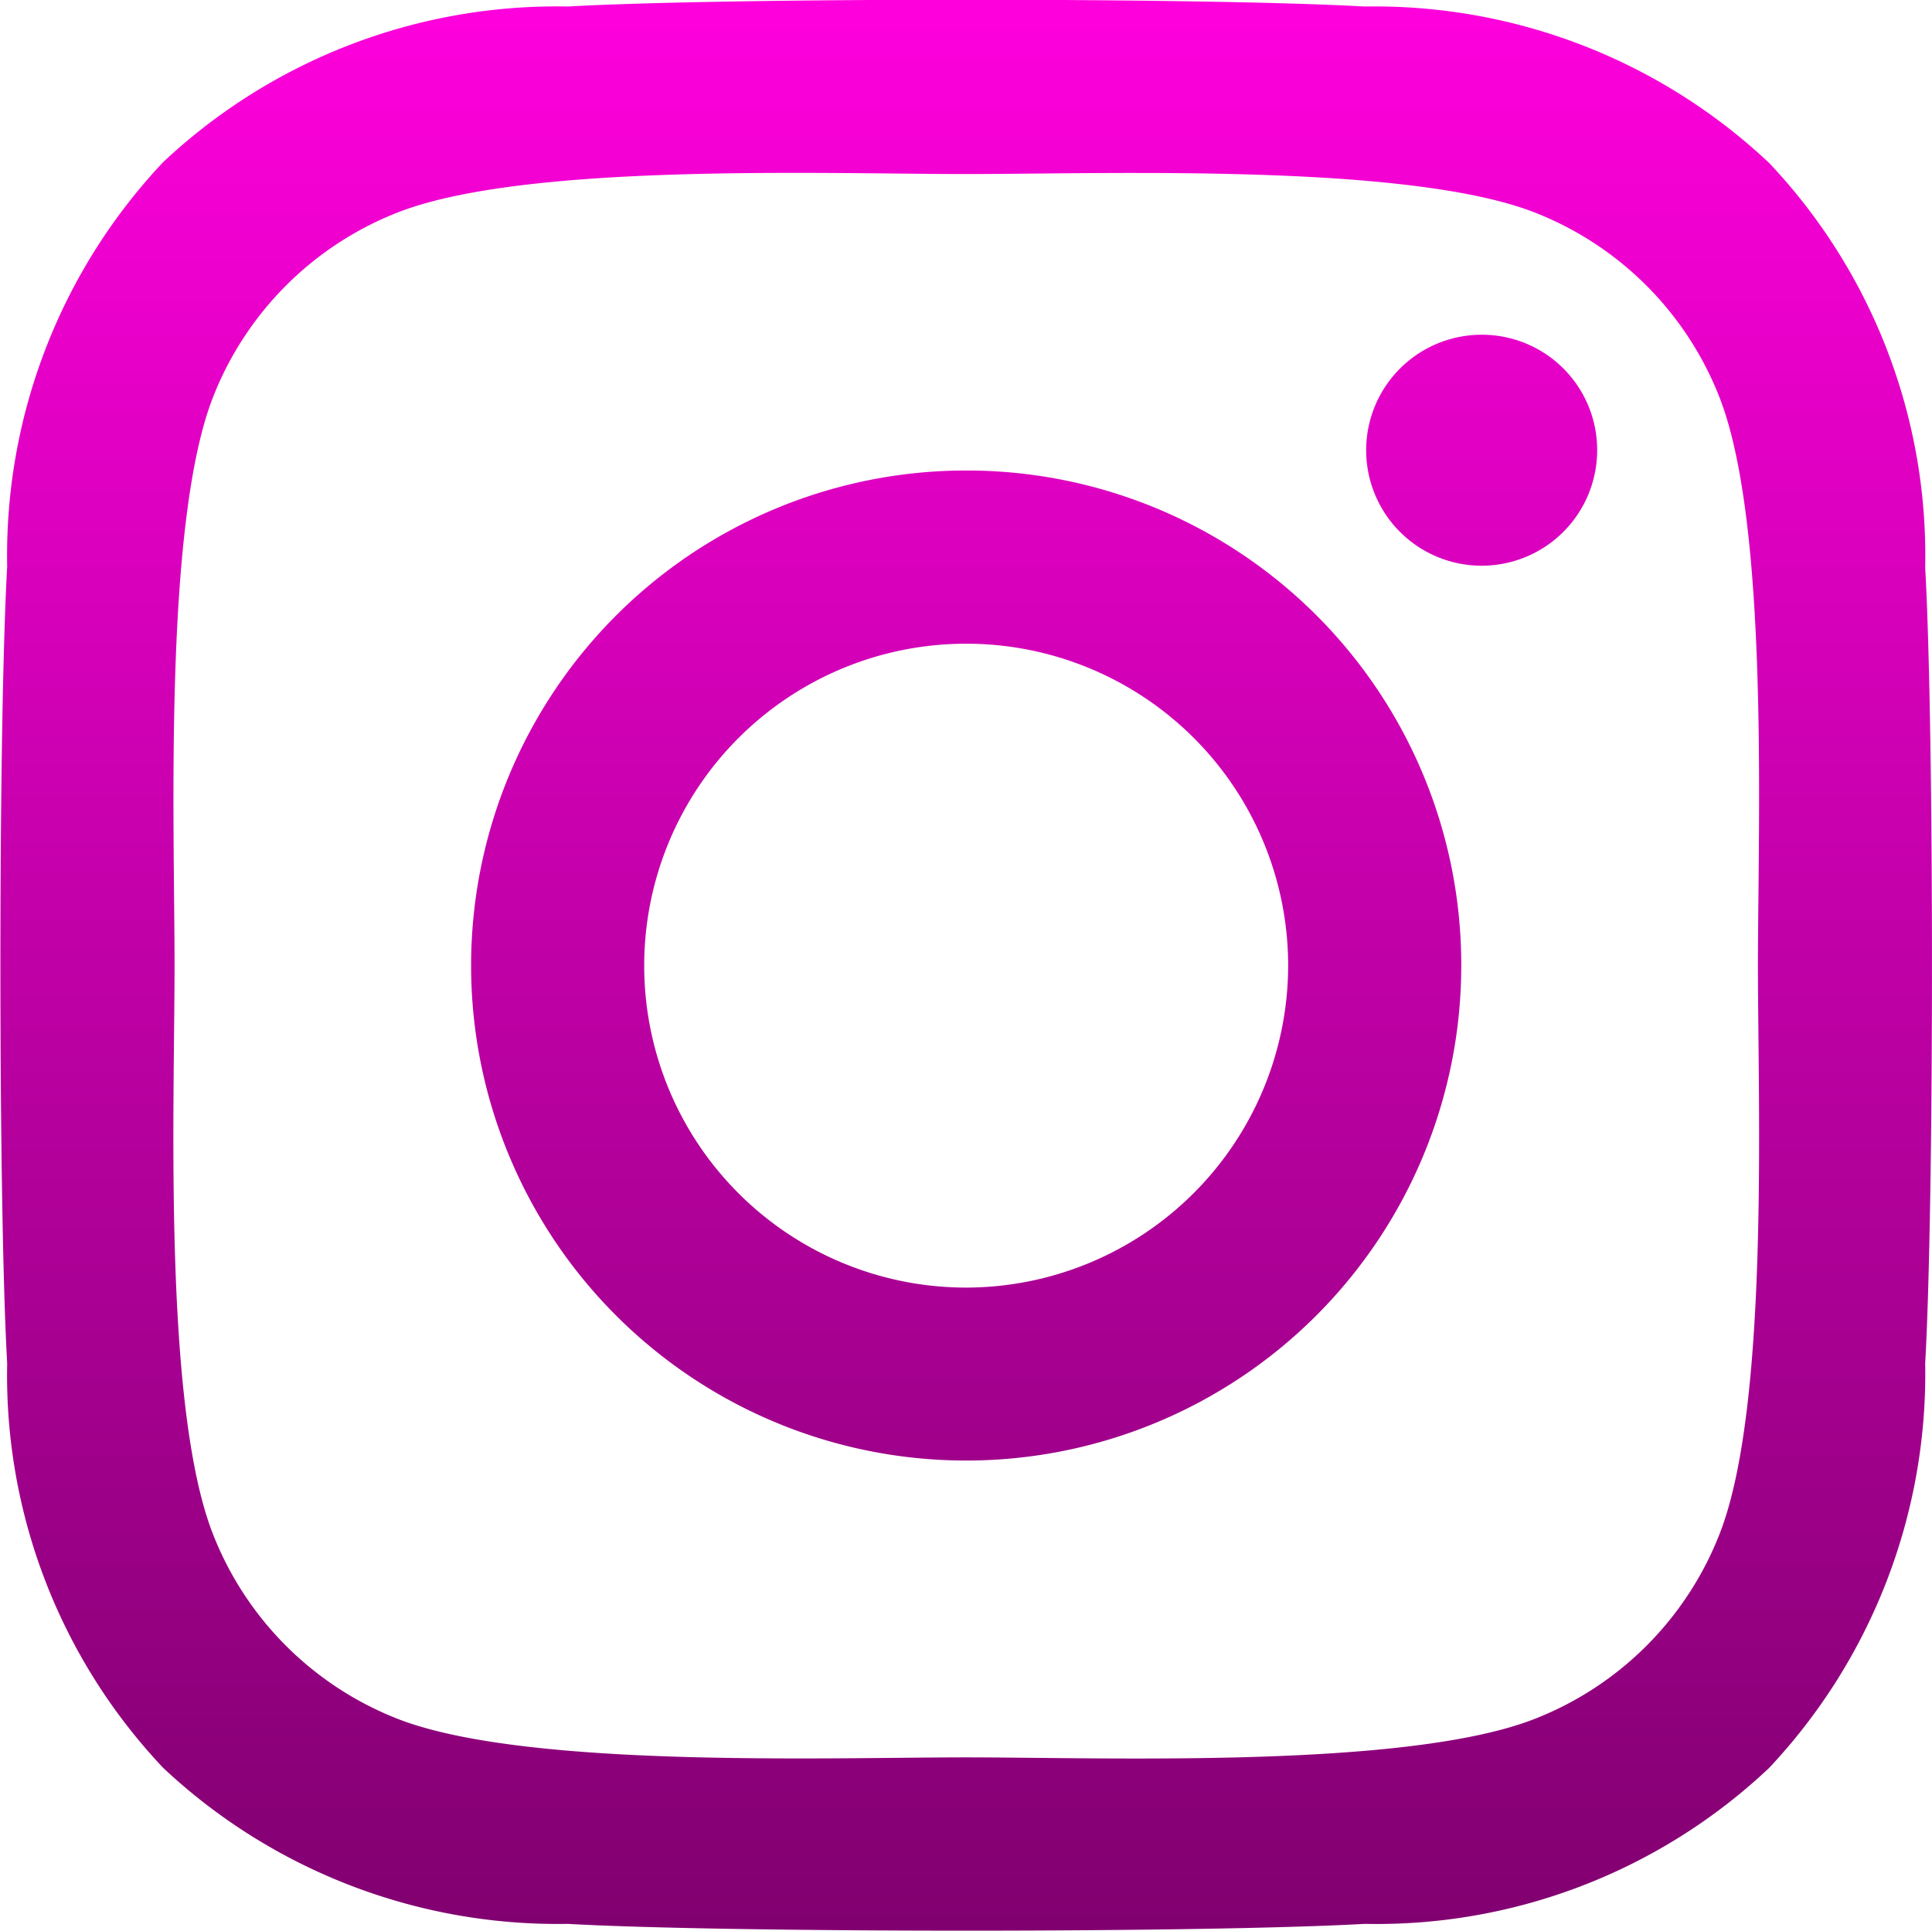 <svg xmlns="http://www.w3.org/2000/svg" xmlns:xlink="http://www.w3.org/1999/xlink" width="32" height="31.993" viewBox="0 0 32 31.993">
  <defs>
    <linearGradient id="linear-gradient" x1="0.5" x2="0.5" y2="1" gradientUnits="objectBoundingBox">
      <stop offset="0" stop-color="#f0d"/>
      <stop offset="1" stop-color="#80006f"/>
    </linearGradient>
  </defs>
  <path id="Instagram_Icon" d="M17,9.286a8.2,8.2,0,1,0,8.2,8.2A8.19,8.19,0,0,0,17,9.286Zm0,13.535a5.333,5.333,0,1,1,5.333-5.333A5.342,5.342,0,0,1,17,22.821ZM27.451,8.95a1.913,1.913,0,1,1-1.913-1.913A1.909,1.909,0,0,1,27.451,8.95Zm5.433,1.942a9.468,9.468,0,0,0-2.584-6.7A9.53,9.53,0,0,0,23.6,1.6c-2.641-.15-10.558-.15-13.2,0a9.517,9.517,0,0,0-6.7,2.577,9.5,9.5,0,0,0-2.584,6.7c-.15,2.641-.15,10.558,0,13.2a9.468,9.468,0,0,0,2.584,6.7,9.542,9.542,0,0,0,6.7,2.584c2.641.15,10.558.15,13.2,0a9.468,9.468,0,0,0,6.7-2.584,9.53,9.53,0,0,0,2.584-6.7C33.034,21.443,33.034,13.533,32.884,10.892ZM29.472,26.919a5.4,5.4,0,0,1-3.041,3.041c-2.106.835-7.1.643-9.43.643s-7.332.185-9.43-.643a5.4,5.4,0,0,1-3.041-3.041c-.835-2.106-.642-7.1-.642-9.43s-.186-7.332.642-9.43A5.4,5.4,0,0,1,7.57,5.017c2.106-.835,7.1-.642,9.43-.642s7.332-.186,9.43.642a5.4,5.4,0,0,1,3.041,3.041c.835,2.106.643,7.1.643,9.43S30.307,24.82,29.472,26.919Z" transform="translate(-0.997 -1.492)" fill="url(#linear-gradient)"/>
</svg>
